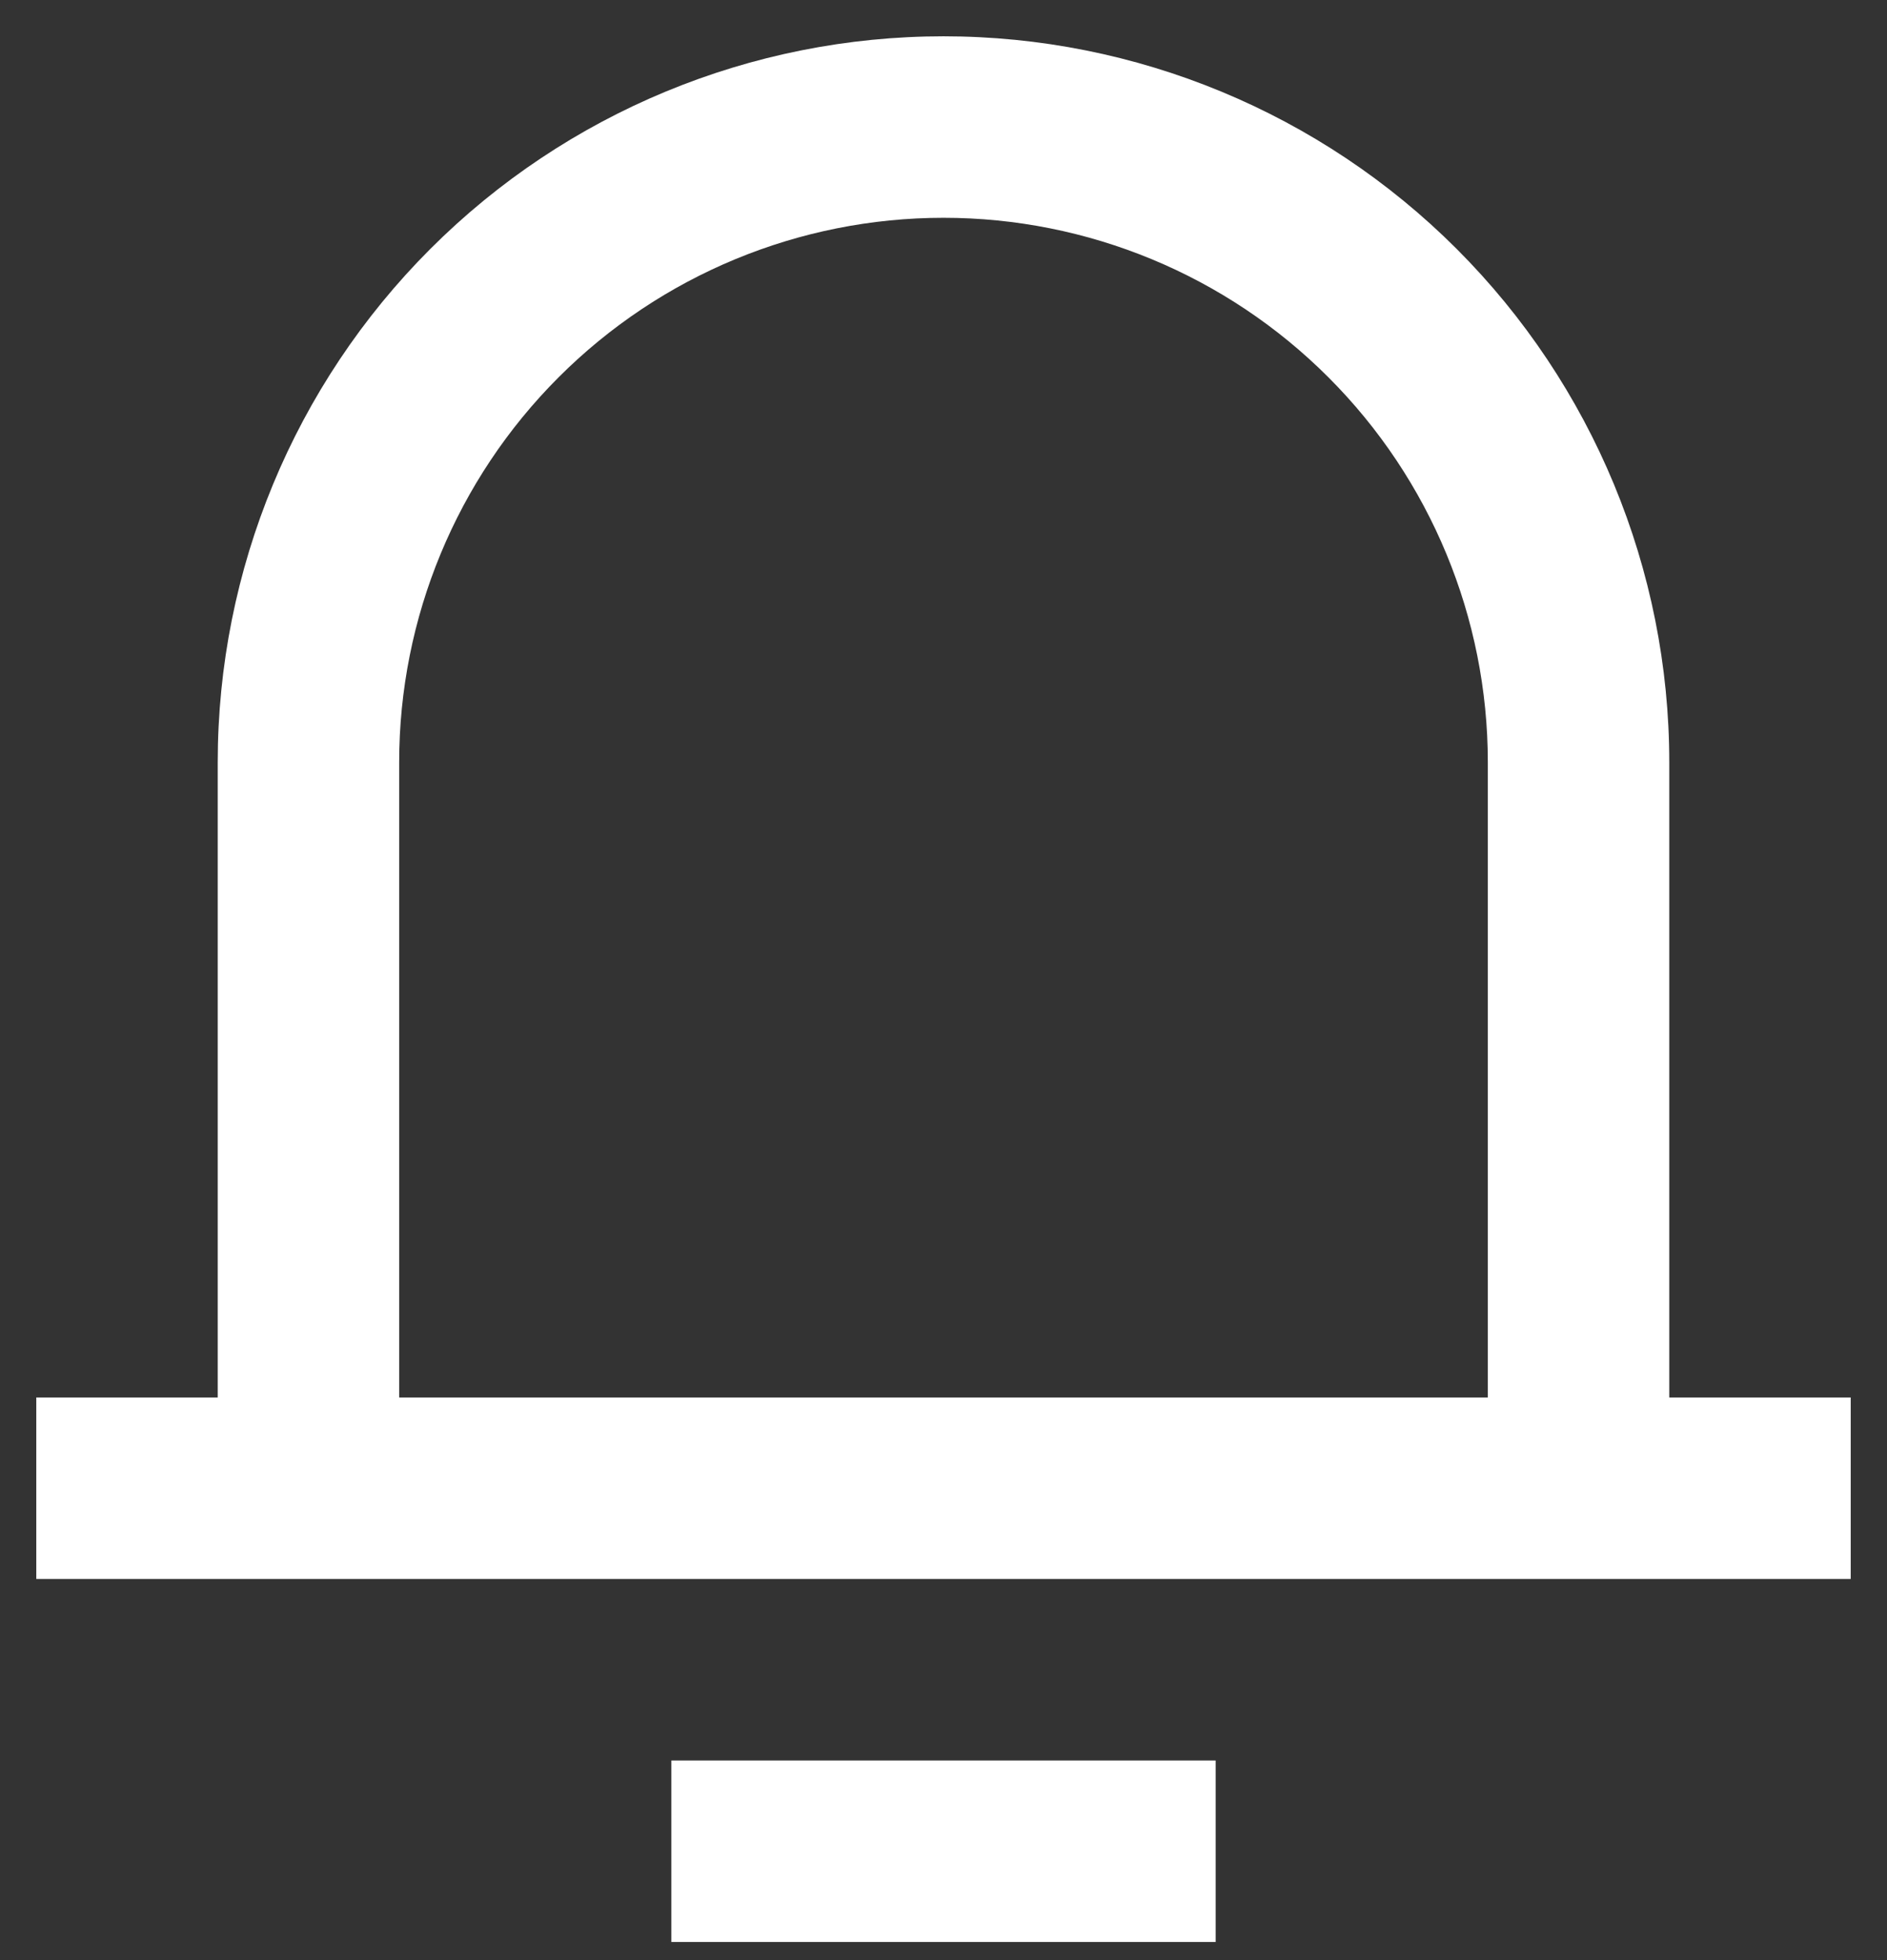 <svg width="26" height="27" viewBox="0 0 26 27" fill="none" xmlns="http://www.w3.org/2000/svg">
<rect x="0" y="0" width="26" height="27" fill="#333333" stroke="none"/>
<path d="M23 19.25H25.5V21.75H0.5V19.25H3V10.5C3 7.848 4.054 5.304 5.929 3.429C7.804 1.554 10.348 0.5 13 0.5C15.652 0.5 18.196 1.554 20.071 3.429C21.946 5.304 23 7.848 23 10.5V19.25ZM20.5 19.25V10.5C20.5 8.511 19.71 6.603 18.303 5.197C16.897 3.79 14.989 3 13 3C11.011 3 9.103 3.79 7.697 5.197C6.29 6.603 5.5 8.511 5.5 10.5V19.25H20.5ZM9.25 24.25H16.75V26.75H9.25V24.25Z" fill="white"/>
</svg>
